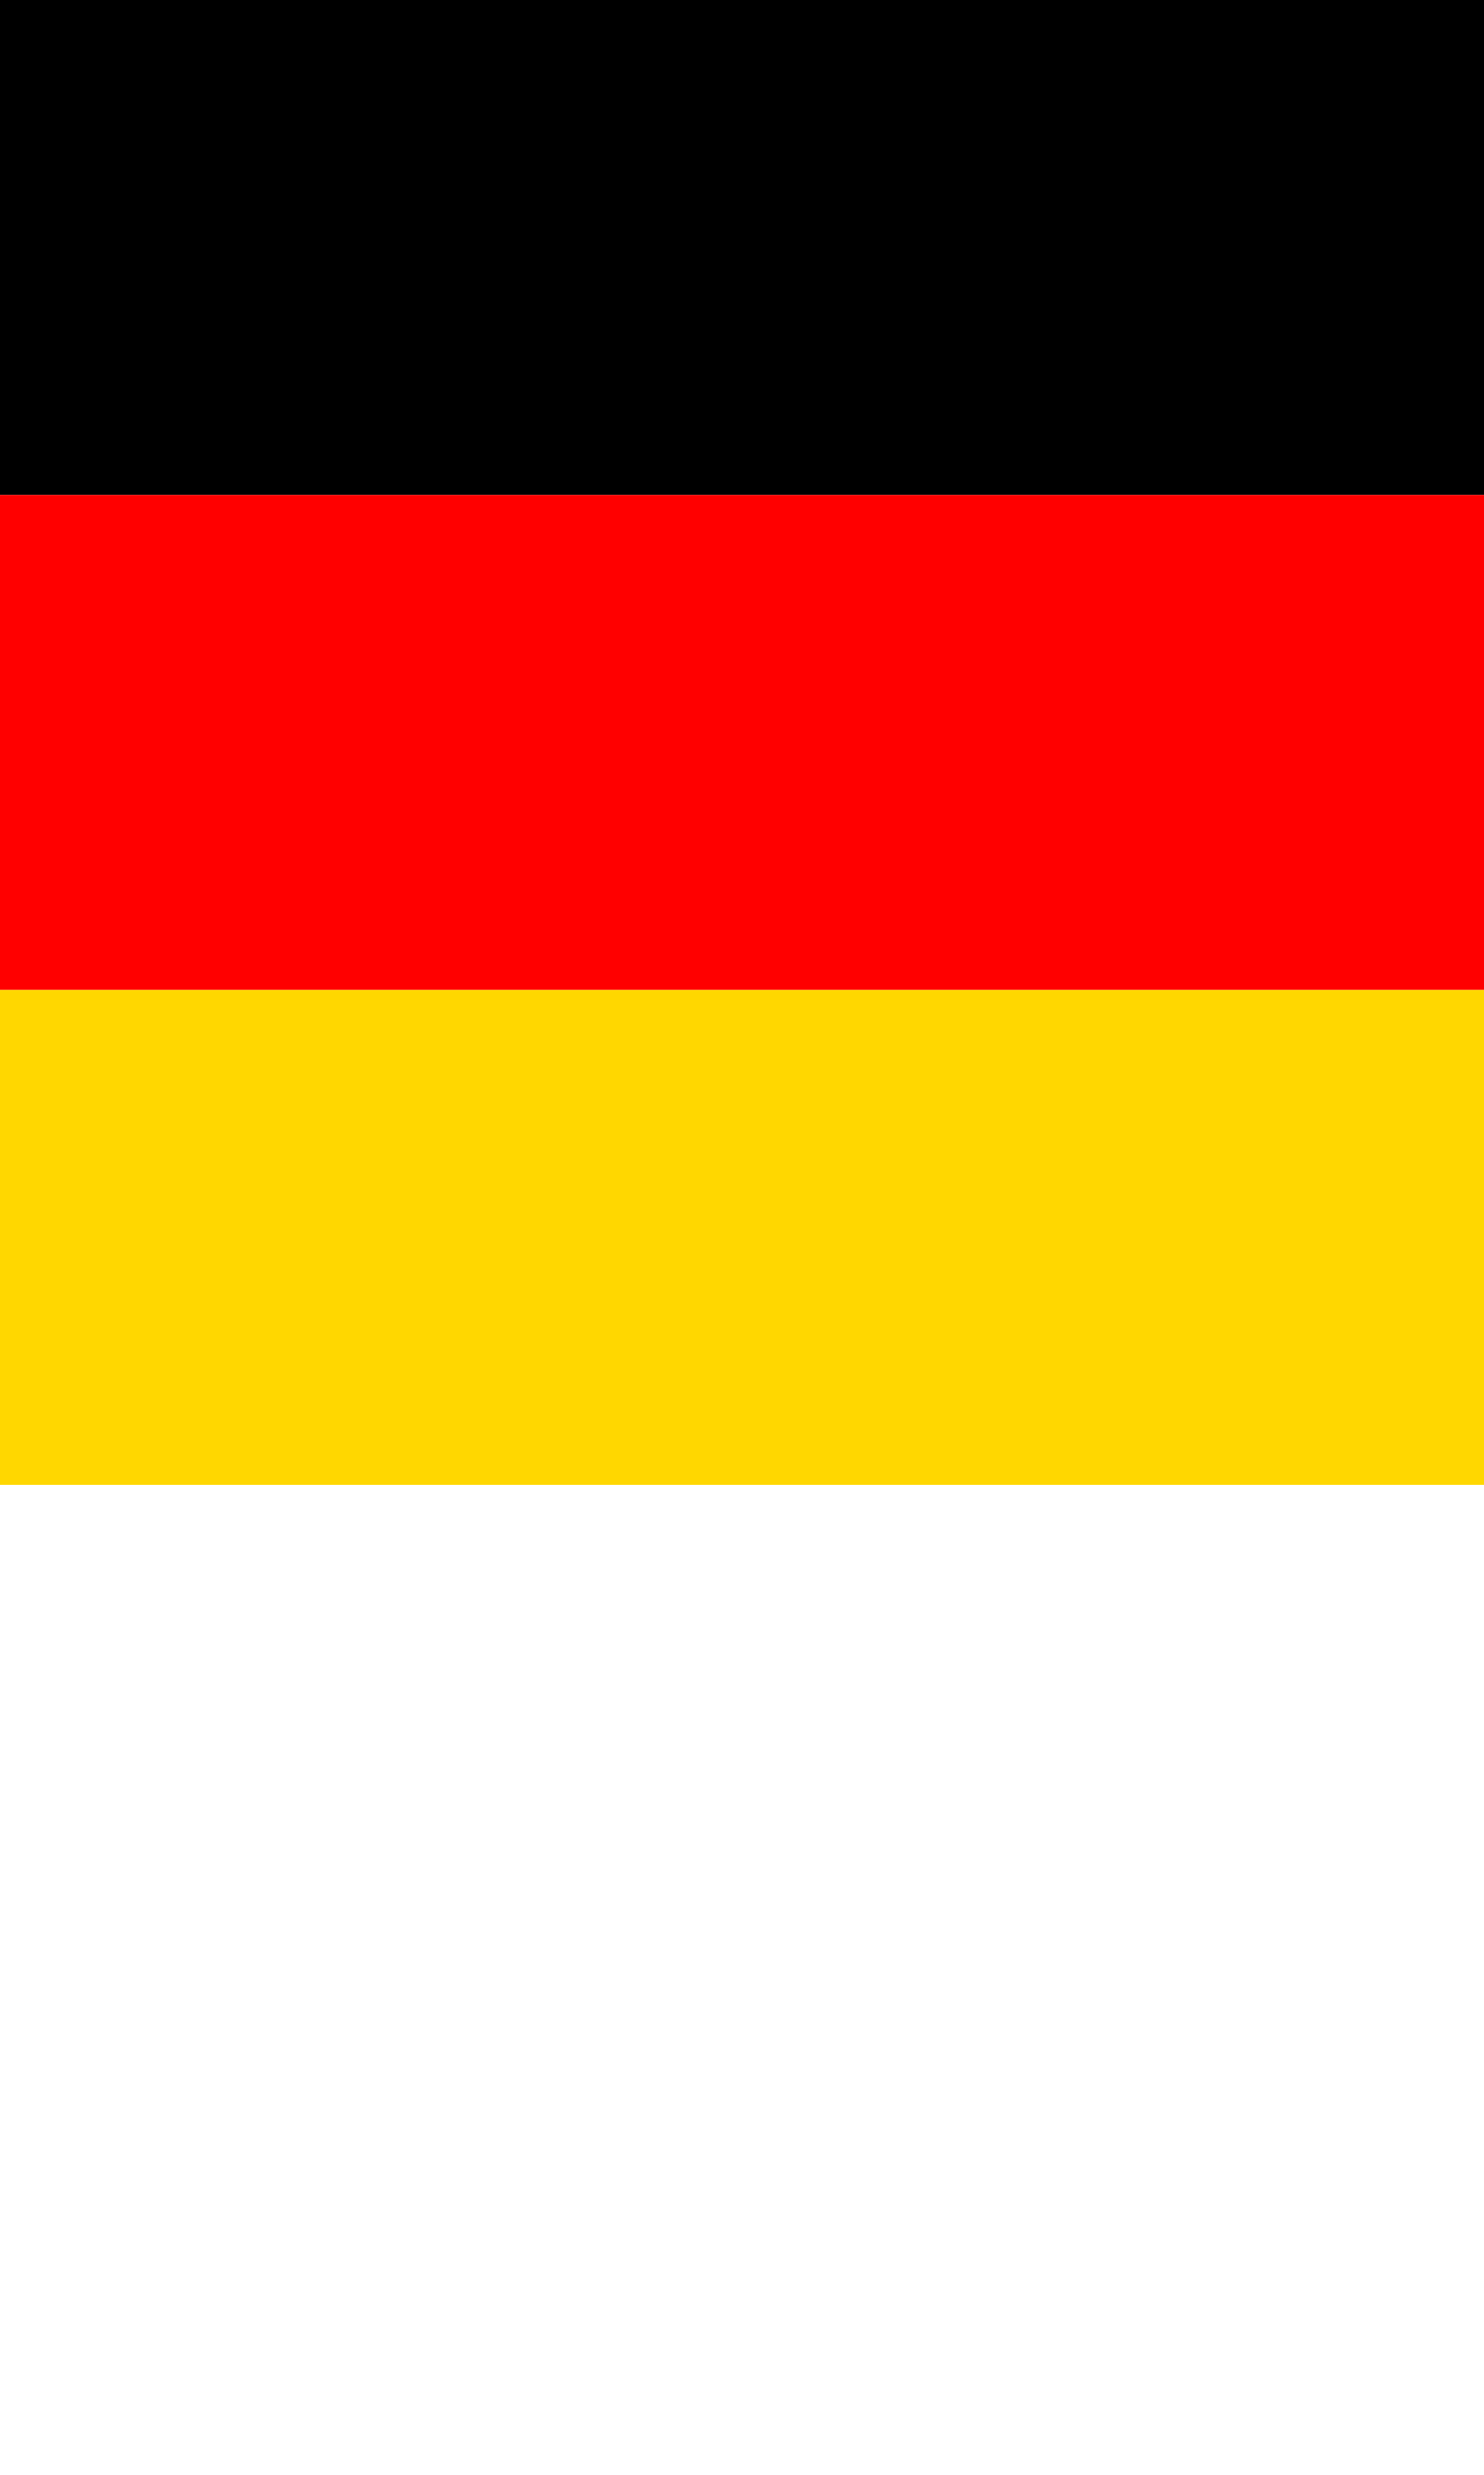 <svg xmlns="http://www.w3.org/2000/svg" viewBox="0 0 3 5">
	<path d="M0 0h3v1H0z" stroke-width="1"/>
	<path fill="red" d="M0 1h3v1H0z" stroke-width="1"/>
	<path fill="gold" d="M0 2h3v1H0z" stroke-width="1"/>
</svg>